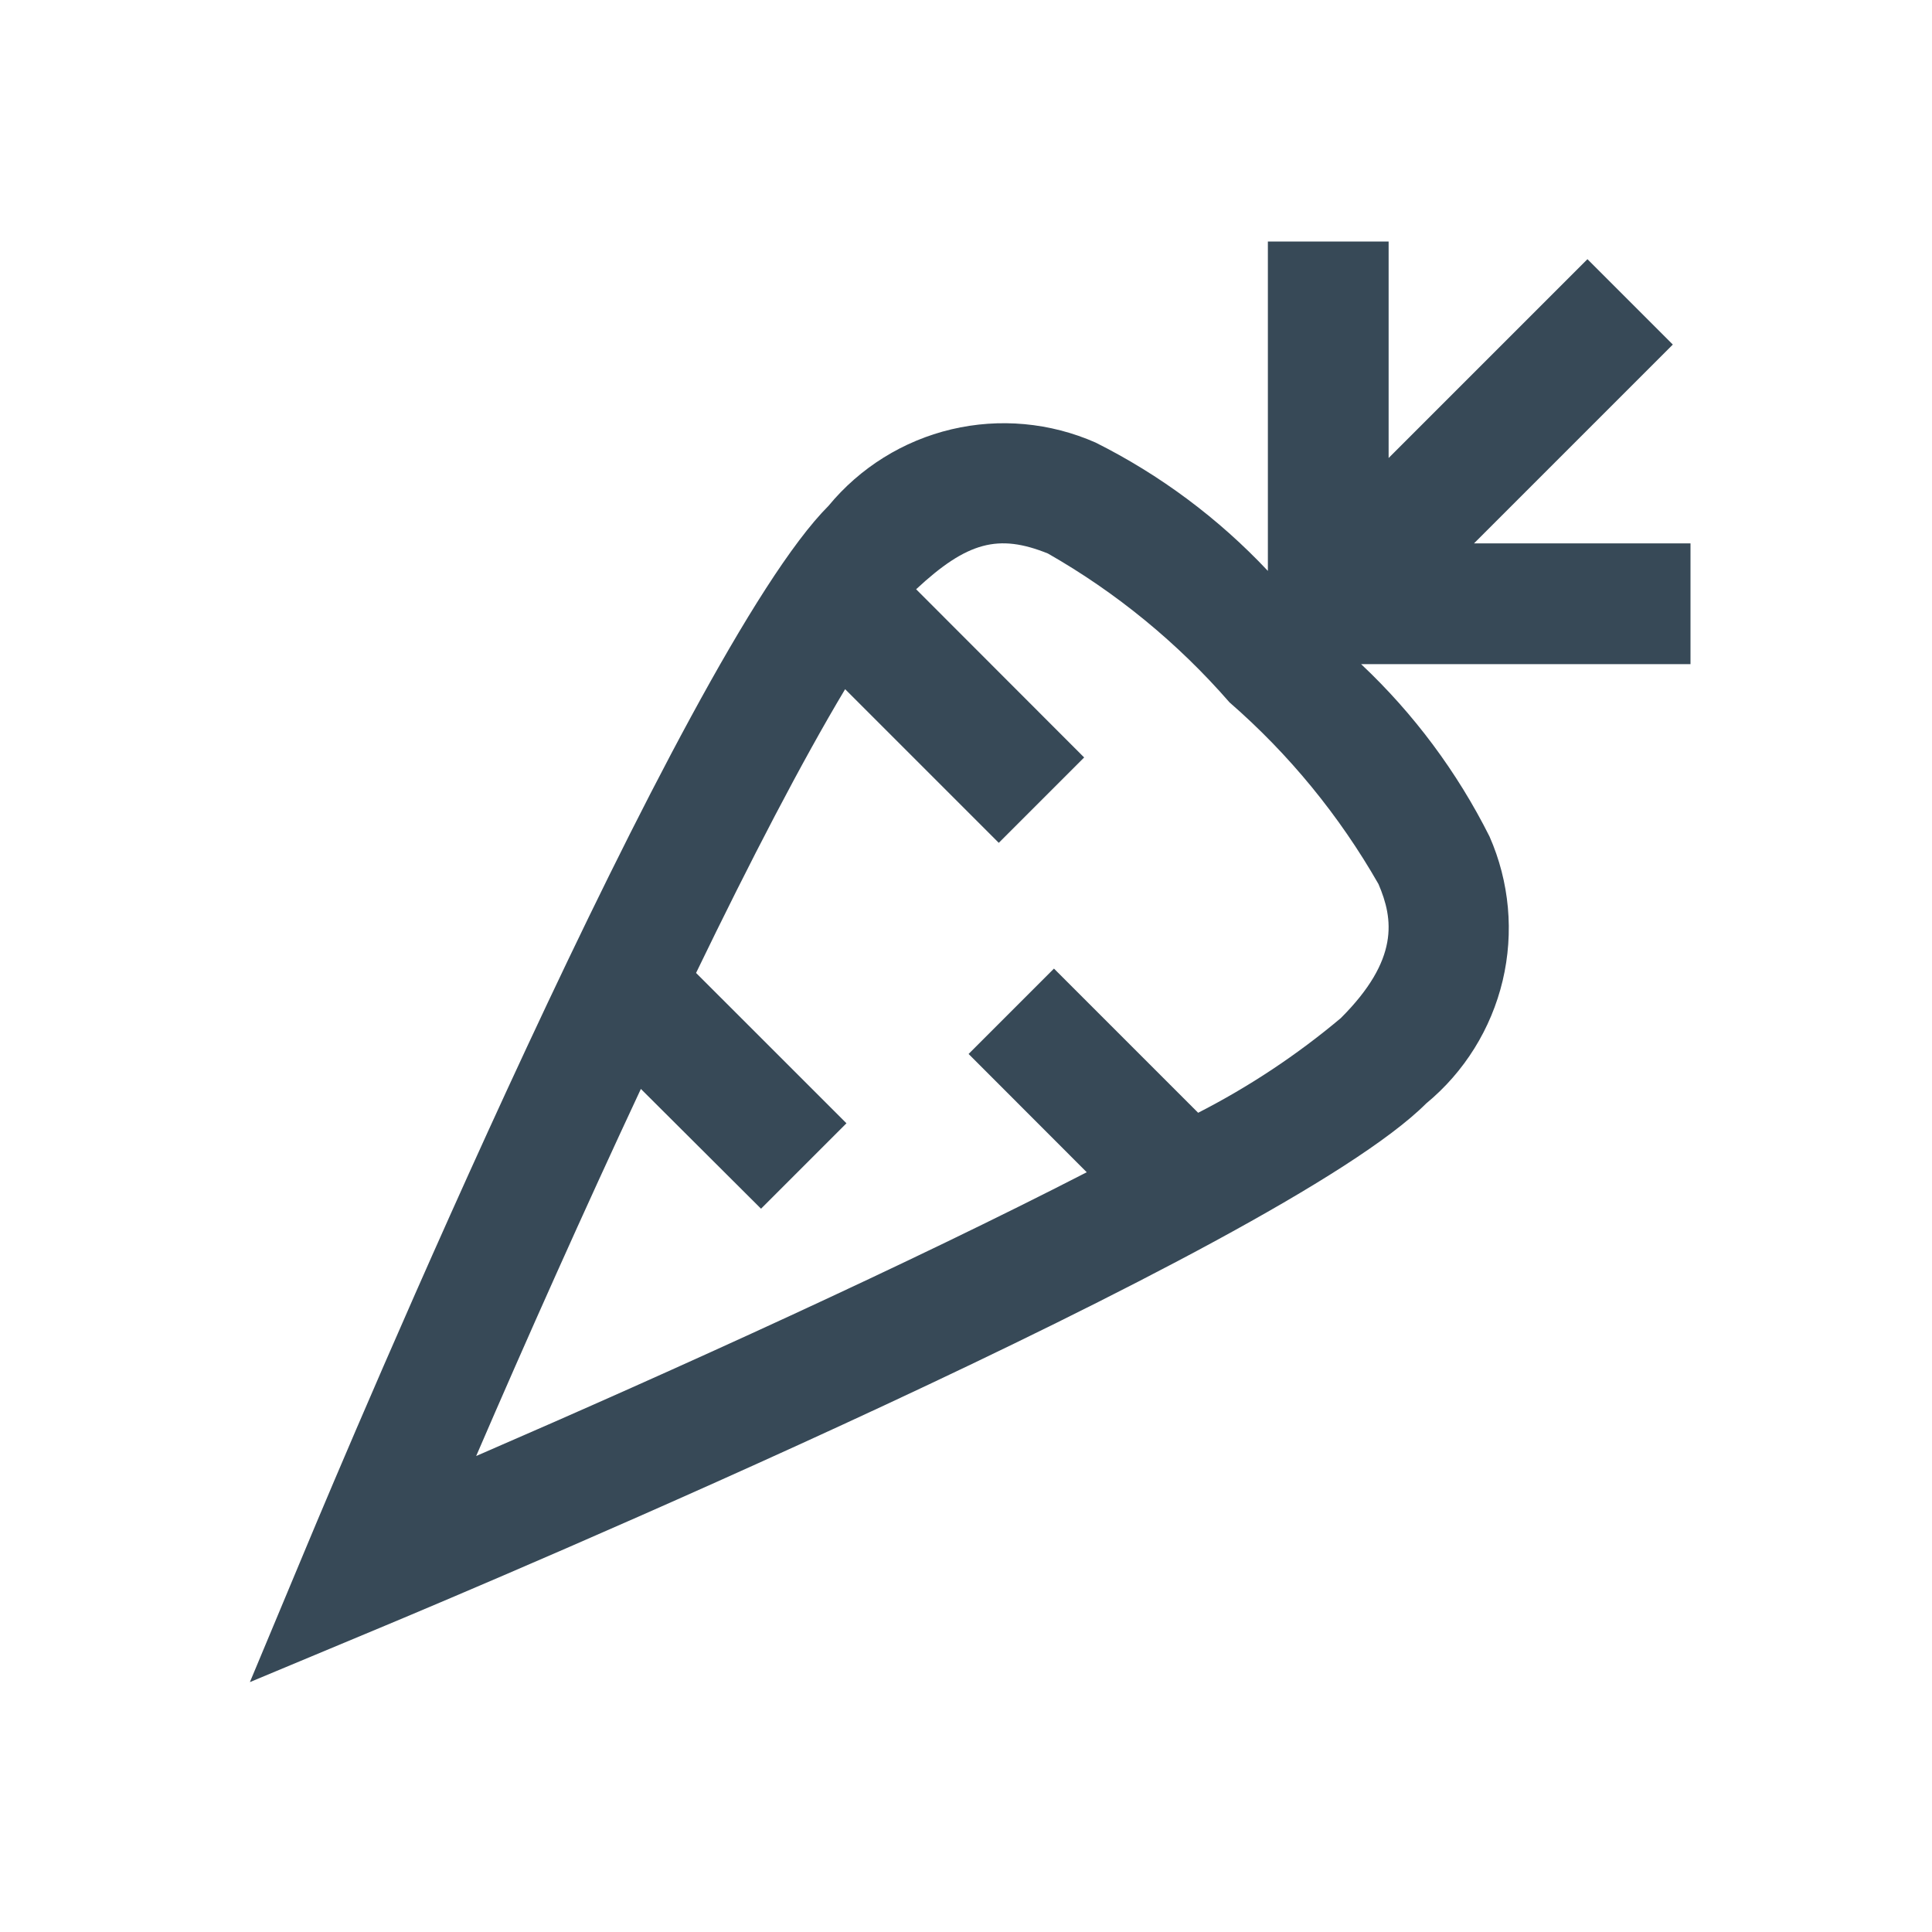 <svg width="32" height="32" viewBox="0 0 32 32" fill="none" xmlns="http://www.w3.org/2000/svg">
<g clip-path="url(#clip0_403_3658)" filter="url(#filter0_d_403_3658)">
<path d="M28 5H24.414L27.707 1.707L26.293 0.293L23 3.586V0H21V5.456C20.181 4.585 19.215 3.865 18.146 3.33C17.395 2.999 16.557 2.922 15.758 3.111C14.96 3.3 14.245 3.745 13.723 4.378C11.31 6.791 5.708 20.1 5.077 21.615L4.139 23.861L6.386 22.923C7.896 22.292 21.21 16.69 23.622 14.277C24.255 13.755 24.699 13.04 24.889 12.242C25.078 11.444 25.002 10.606 24.671 9.855C24.135 8.786 23.415 7.819 22.544 7H28V5ZM22.208 12.863C21.482 13.473 20.689 13.999 19.845 14.431L17.457 12.043L16.043 13.457L18 15.416C15.084 16.916 11.216 18.675 7.887 20.116C8.724 18.175 9.673 16.051 10.615 14.036L12.605 16.02L14.02 14.605L11.529 12.115C12.429 10.253 13.289 8.598 13.998 7.415L16.543 9.96L17.957 8.546L15.174 5.76C16.021 4.971 16.54 4.838 17.357 5.168C18.491 5.815 19.508 6.649 20.365 7.634C21.351 8.491 22.184 9.509 22.832 10.643C23.081 11.223 23.178 11.894 22.208 12.863Z" fill="#374957"/>
</g>
<defs>
<filter id="filter0_d_403_3658" x="0" y="0" width="32" height="32" filterUnits="userSpaceOnUse" color-interpolation-filters="sRGB">
<feFlood flood-opacity="0" result="BackgroundImageFix"/>
<feColorMatrix in="SourceAlpha" type="matrix" values="0 0 0 0 0 0 0 0 0 0 0 0 0 0 0 0 0 0 127 0" result="hardAlpha"/>
<feOffset dy="4"/>
<feGaussianBlur stdDeviation="2"/>
<feComposite in2="hardAlpha" operator="out"/>
<feColorMatrix type="matrix" values="0 0 0 0 0 0 0 0 0 0 0 0 0 0 0 0 0 0 0.25 0"/>
<feBlend mode="normal" in2="BackgroundImageFix" result="effect1_dropShadow_403_3658"/>
<feBlend mode="normal" in="SourceGraphic" in2="effect1_dropShadow_403_3658" result="shape"/>
</filter>
<clipPath id="clip0_403_3658">
<rect width="24" height="24" fill="white" transform="translate(4)"/>
</clipPath>
</defs>
</svg>
